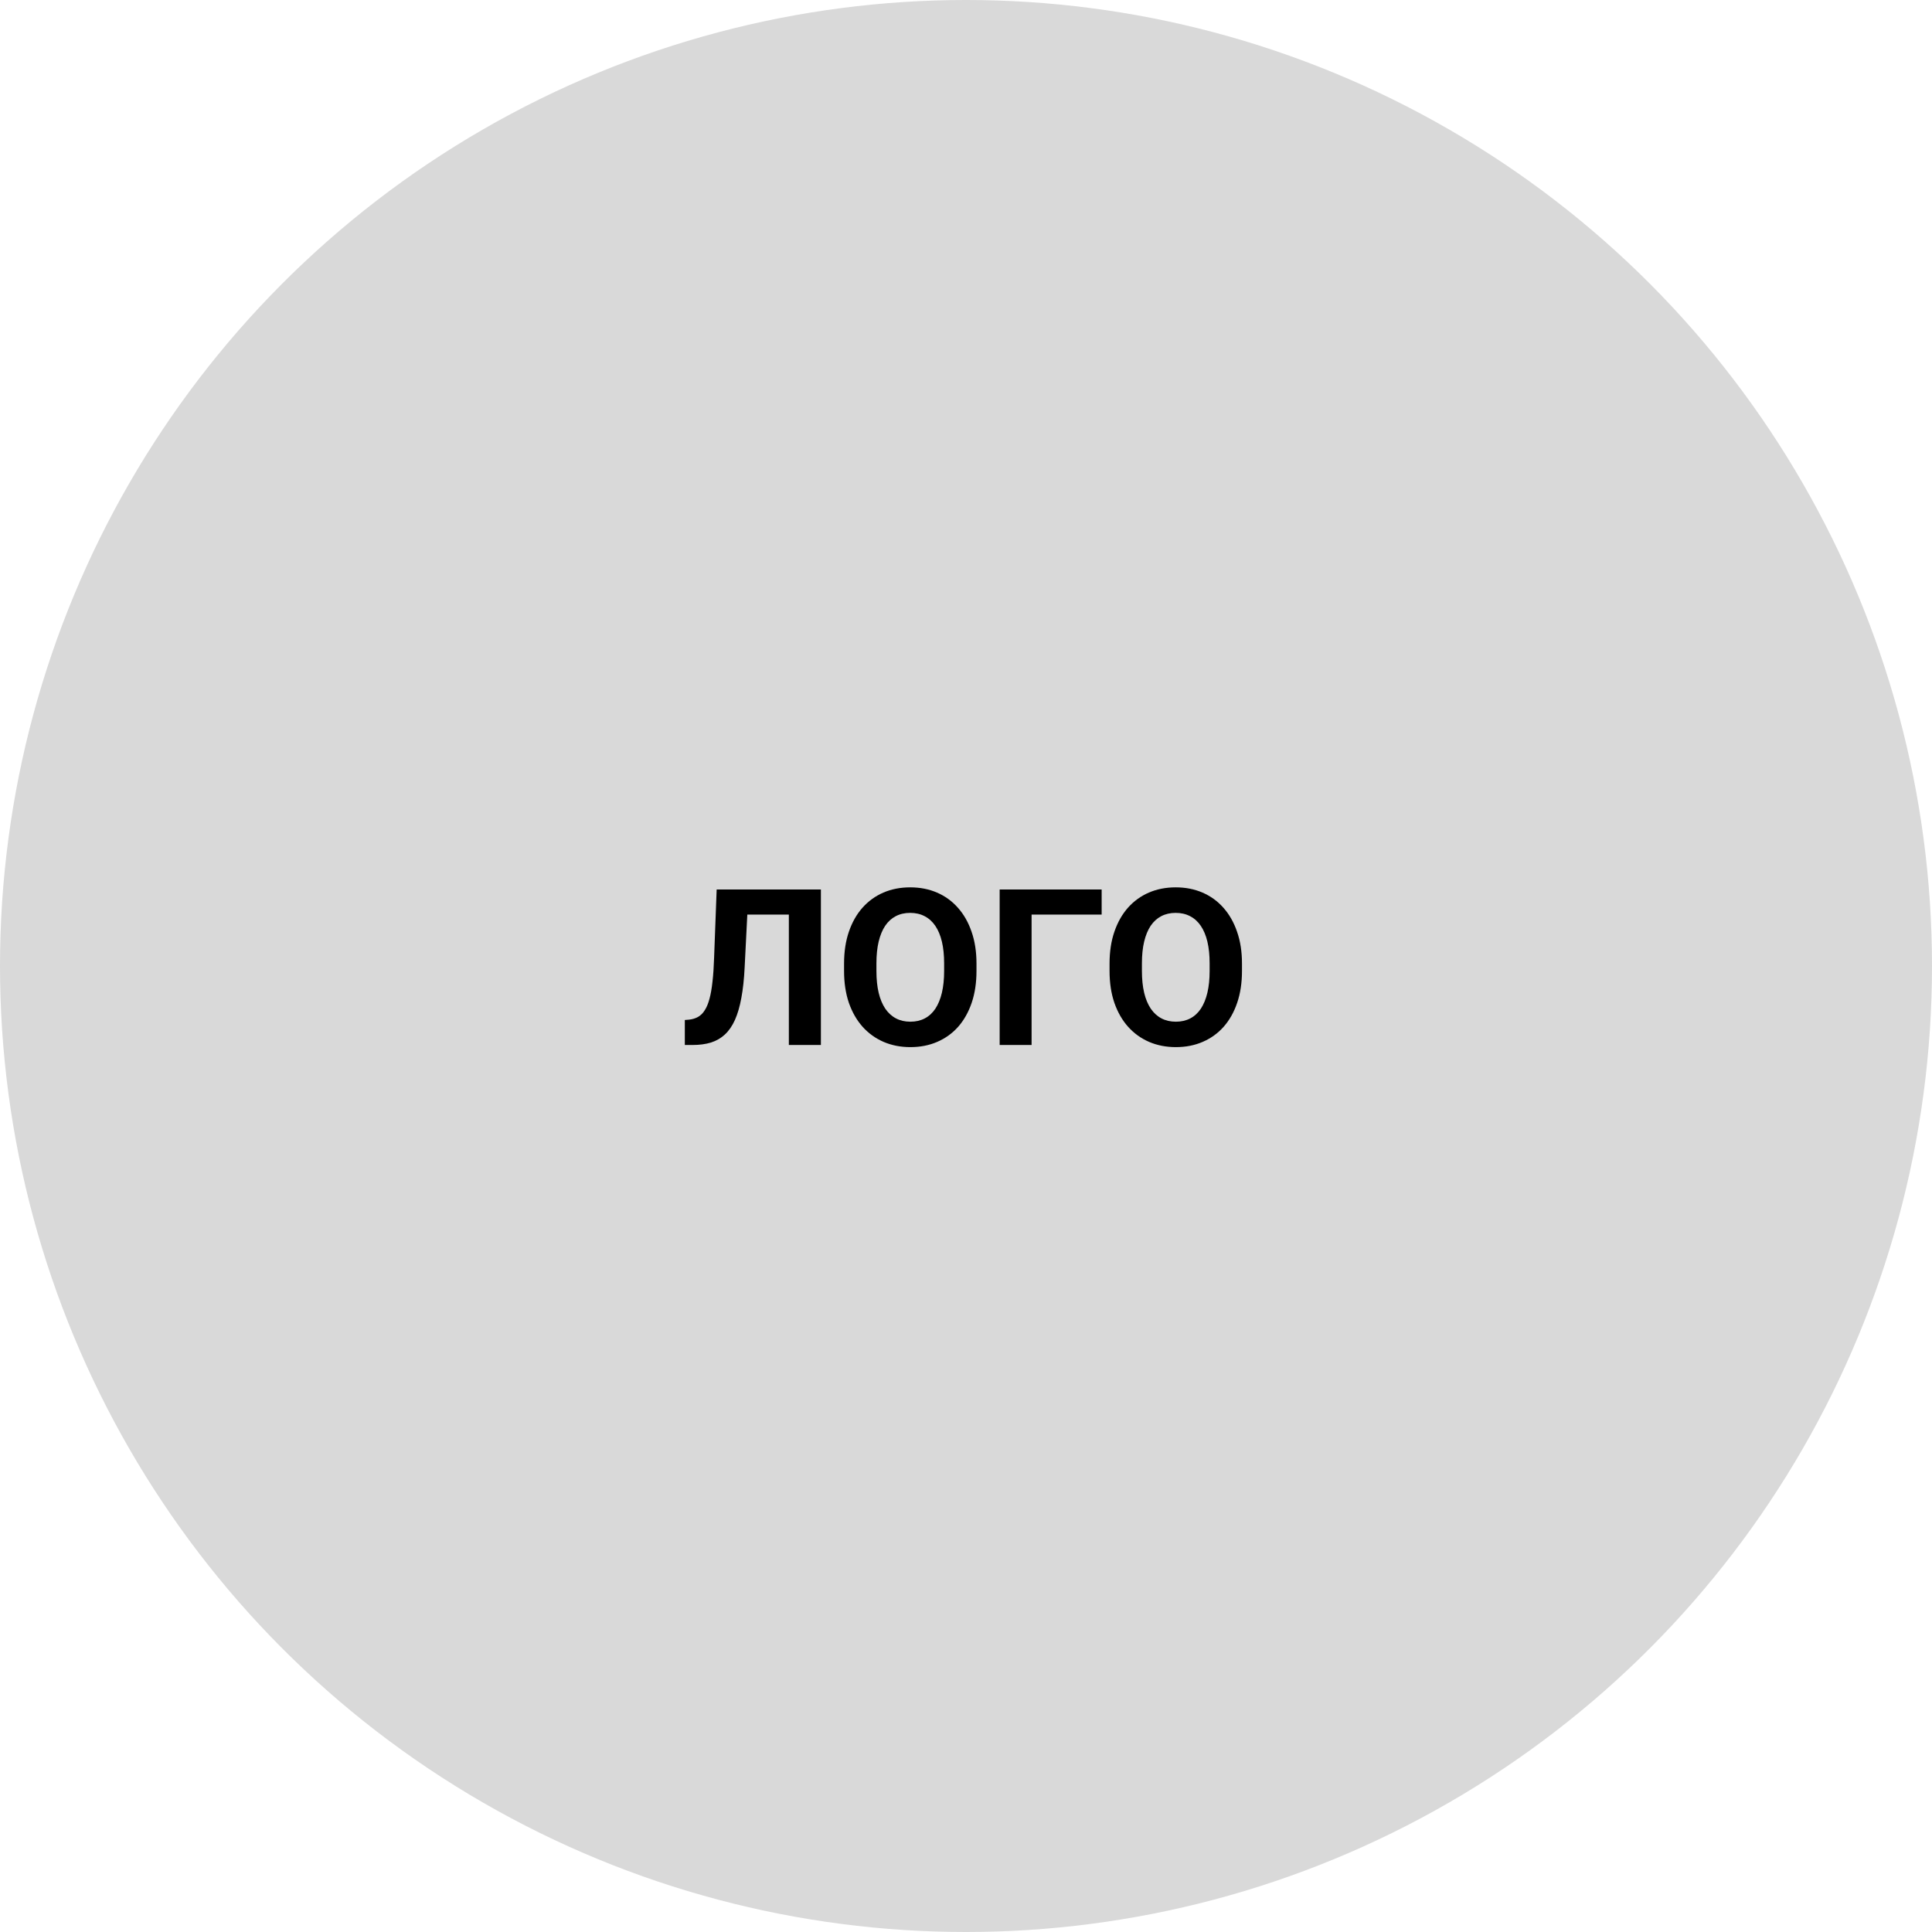 <svg width="159" height="159" viewBox="0 0 159 159" fill="none" xmlns="http://www.w3.org/2000/svg">
<circle cx="79.5" cy="79.5" r="79.5" fill="#D9D9D9"/>
<path d="M65.677 73.203V75.269H59.313V73.203H65.677ZM67.558 73.203V86H64.921V73.203H67.558ZM58.98 73.203H61.607L61.282 79.628C61.235 80.589 61.145 81.424 61.01 82.133C60.881 82.842 60.705 83.445 60.482 83.943C60.26 84.436 59.984 84.834 59.656 85.139C59.334 85.438 58.953 85.657 58.514 85.798C58.074 85.933 57.573 86 57.011 86H56.36V83.943L56.694 83.917C56.981 83.888 57.233 83.811 57.45 83.689C57.667 83.565 57.852 83.381 58.004 83.135C58.162 82.889 58.291 82.575 58.391 82.194C58.496 81.808 58.578 81.336 58.637 80.779C58.701 80.223 58.745 79.572 58.769 78.828L58.98 73.203ZM80.363 79.303V79.909C80.363 80.882 80.231 81.755 79.968 82.528C79.704 83.302 79.332 83.961 78.852 84.506C78.371 85.045 77.797 85.458 77.129 85.745C76.467 86.032 75.731 86.176 74.923 86.176C74.12 86.176 73.385 86.032 72.717 85.745C72.055 85.458 71.481 85.045 70.994 84.506C70.508 83.961 70.13 83.302 69.86 82.528C69.597 81.755 69.465 80.882 69.465 79.909V79.303C69.465 78.324 69.597 77.451 69.86 76.684C70.124 75.91 70.496 75.251 70.977 74.706C71.463 74.161 72.037 73.745 72.699 73.458C73.367 73.171 74.103 73.027 74.905 73.027C75.714 73.027 76.449 73.171 77.111 73.458C77.779 73.745 78.353 74.161 78.834 74.706C79.32 75.251 79.695 75.91 79.959 76.684C80.228 77.451 80.363 78.324 80.363 79.303ZM77.7 79.909V79.285C77.7 78.606 77.639 78.008 77.516 77.492C77.393 76.977 77.211 76.543 76.971 76.191C76.731 75.84 76.438 75.576 76.092 75.4C75.746 75.219 75.351 75.128 74.905 75.128C74.46 75.128 74.064 75.219 73.719 75.4C73.379 75.576 73.089 75.84 72.849 76.191C72.614 76.543 72.436 76.977 72.312 77.492C72.189 78.008 72.128 78.606 72.128 79.285V79.909C72.128 80.583 72.189 81.181 72.312 81.702C72.436 82.218 72.617 82.654 72.857 83.012C73.098 83.363 73.391 83.63 73.736 83.811C74.082 83.993 74.478 84.084 74.923 84.084C75.368 84.084 75.764 83.993 76.109 83.811C76.455 83.63 76.745 83.363 76.98 83.012C77.214 82.654 77.393 82.218 77.516 81.702C77.639 81.181 77.7 80.583 77.7 79.909ZM90.664 73.203V75.269H84.898V86H82.27V73.203H90.664ZM102.213 79.303V79.909C102.213 80.882 102.081 81.755 101.817 82.528C101.554 83.302 101.182 83.961 100.701 84.506C100.221 85.045 99.647 85.458 98.978 85.745C98.316 86.032 97.581 86.176 96.772 86.176C95.97 86.176 95.234 86.032 94.566 85.745C93.904 85.458 93.33 85.045 92.844 84.506C92.357 83.961 91.98 83.302 91.71 82.528C91.446 81.755 91.314 80.882 91.314 79.909V79.303C91.314 78.324 91.446 77.451 91.71 76.684C91.974 75.91 92.346 75.251 92.826 74.706C93.312 74.161 93.887 73.745 94.549 73.458C95.217 73.171 95.952 73.027 96.755 73.027C97.564 73.027 98.299 73.171 98.961 73.458C99.629 73.745 100.203 74.161 100.684 74.706C101.17 75.251 101.545 75.91 101.809 76.684C102.078 77.451 102.213 78.324 102.213 79.303ZM99.55 79.909V79.285C99.55 78.606 99.488 78.008 99.365 77.492C99.242 76.977 99.061 76.543 98.82 76.191C98.58 75.84 98.287 75.576 97.941 75.4C97.596 75.219 97.2 75.128 96.755 75.128C96.31 75.128 95.914 75.219 95.568 75.4C95.228 75.576 94.939 75.84 94.698 76.191C94.464 76.543 94.285 76.977 94.162 77.492C94.039 78.008 93.978 78.606 93.978 79.285V79.909C93.978 80.583 94.039 81.181 94.162 81.702C94.285 82.218 94.467 82.654 94.707 83.012C94.947 83.363 95.24 83.63 95.586 83.811C95.932 83.993 96.327 84.084 96.772 84.084C97.218 84.084 97.613 83.993 97.959 83.811C98.305 83.63 98.595 83.363 98.829 83.012C99.064 82.654 99.242 82.218 99.365 81.702C99.488 81.181 99.55 80.583 99.55 79.909Z" fill="black"/>
</svg>
